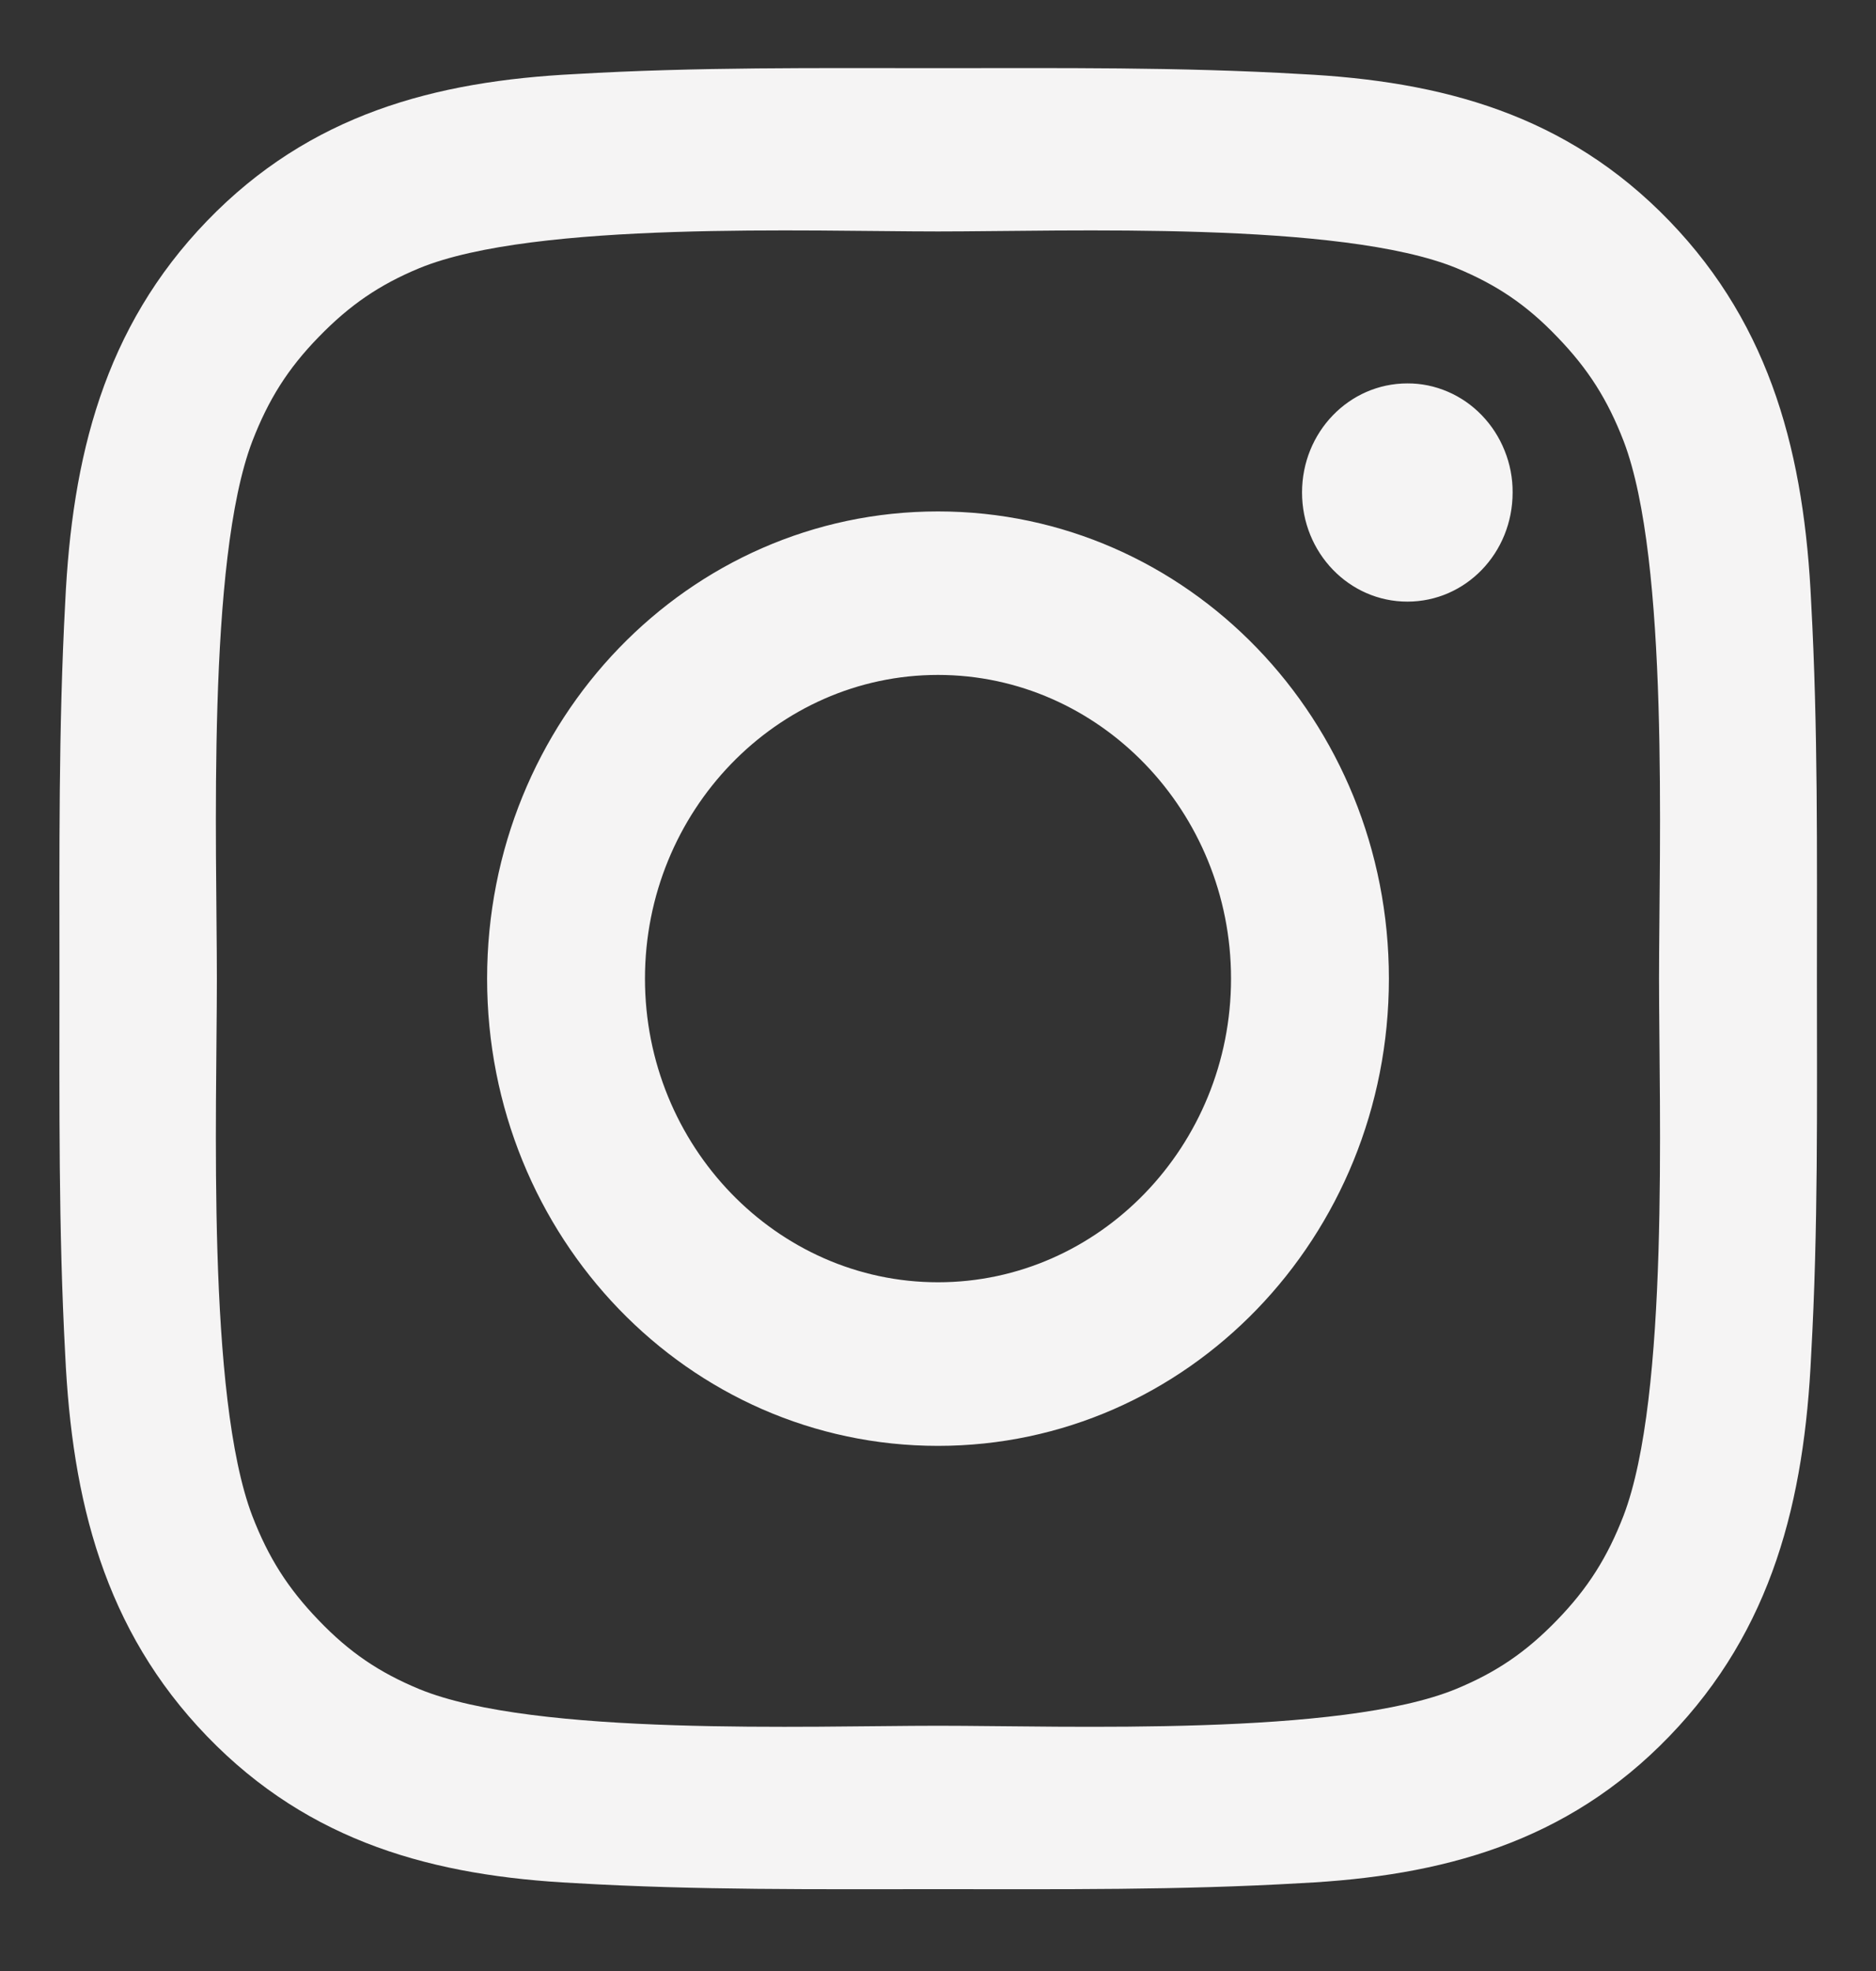 <svg width="20" height="21" viewBox="0 0 20 21" fill="none" xmlns="http://www.w3.org/2000/svg">
<rect x="0" y="0" width="20" height="21" fill="#333333" stroke="none"/>
<path d="M10 5.449C7.34 5.449 5.193 7.672 5.193 10.427C5.193 13.181 7.34 15.405 10 15.405C12.66 15.405 14.807 13.181 14.807 10.427C14.807 7.672 12.66 5.449 10 5.449ZM10 13.662C8.28 13.662 6.876 12.208 6.876 10.427C6.876 8.645 8.28 7.191 10 7.191C11.72 7.191 13.124 8.645 13.124 10.427C13.124 12.208 11.72 13.662 10 13.662ZM15.004 4.085C14.383 4.085 13.881 4.604 13.881 5.247C13.881 5.89 14.383 6.41 15.004 6.41C15.625 6.41 16.126 5.893 16.126 5.247C16.127 5.094 16.098 4.943 16.041 4.802C15.985 4.661 15.902 4.533 15.798 4.425C15.694 4.317 15.57 4.231 15.434 4.173C15.297 4.114 15.151 4.084 15.004 4.085ZM19.37 10.427C19.37 9.087 19.382 7.759 19.309 6.422C19.237 4.869 18.894 3.49 17.797 2.354C16.698 1.216 15.369 0.864 13.869 0.789C12.576 0.713 11.294 0.726 10.002 0.726C8.708 0.726 7.426 0.713 6.135 0.789C4.635 0.864 3.304 1.218 2.207 2.354C1.108 3.492 0.768 4.869 0.695 6.422C0.623 7.762 0.634 9.089 0.634 10.427C0.634 11.764 0.623 13.094 0.695 14.431C0.768 15.985 1.11 17.363 2.207 18.499C3.306 19.637 4.635 19.989 6.135 20.064C7.429 20.14 8.711 20.128 10.002 20.128C11.296 20.128 12.578 20.14 13.869 20.064C15.369 19.989 16.701 19.635 17.797 18.499C18.897 17.361 19.237 15.985 19.309 14.431C19.384 13.094 19.37 11.766 19.37 10.427ZM17.308 16.15C17.137 16.591 16.93 16.921 16.6 17.261C16.269 17.603 15.953 17.817 15.526 17.994C14.294 18.502 11.366 18.387 10 18.387C8.633 18.387 5.704 18.502 4.471 17.997C4.044 17.82 3.726 17.606 3.398 17.264C3.067 16.921 2.861 16.594 2.69 16.152C2.202 14.873 2.312 11.842 2.312 10.427C2.312 9.012 2.202 5.978 2.69 4.701C2.861 4.259 3.067 3.929 3.398 3.59C3.728 3.25 4.044 3.034 4.471 2.857C5.704 2.352 8.633 2.466 10 2.466C11.366 2.466 14.296 2.352 15.529 2.857C15.955 3.034 16.274 3.247 16.602 3.59C16.933 3.932 17.139 4.259 17.31 4.701C17.797 5.978 17.687 9.012 17.687 10.427C17.687 11.842 17.797 14.873 17.308 16.15Z" fill="#F5F4F4"/>
</svg>

